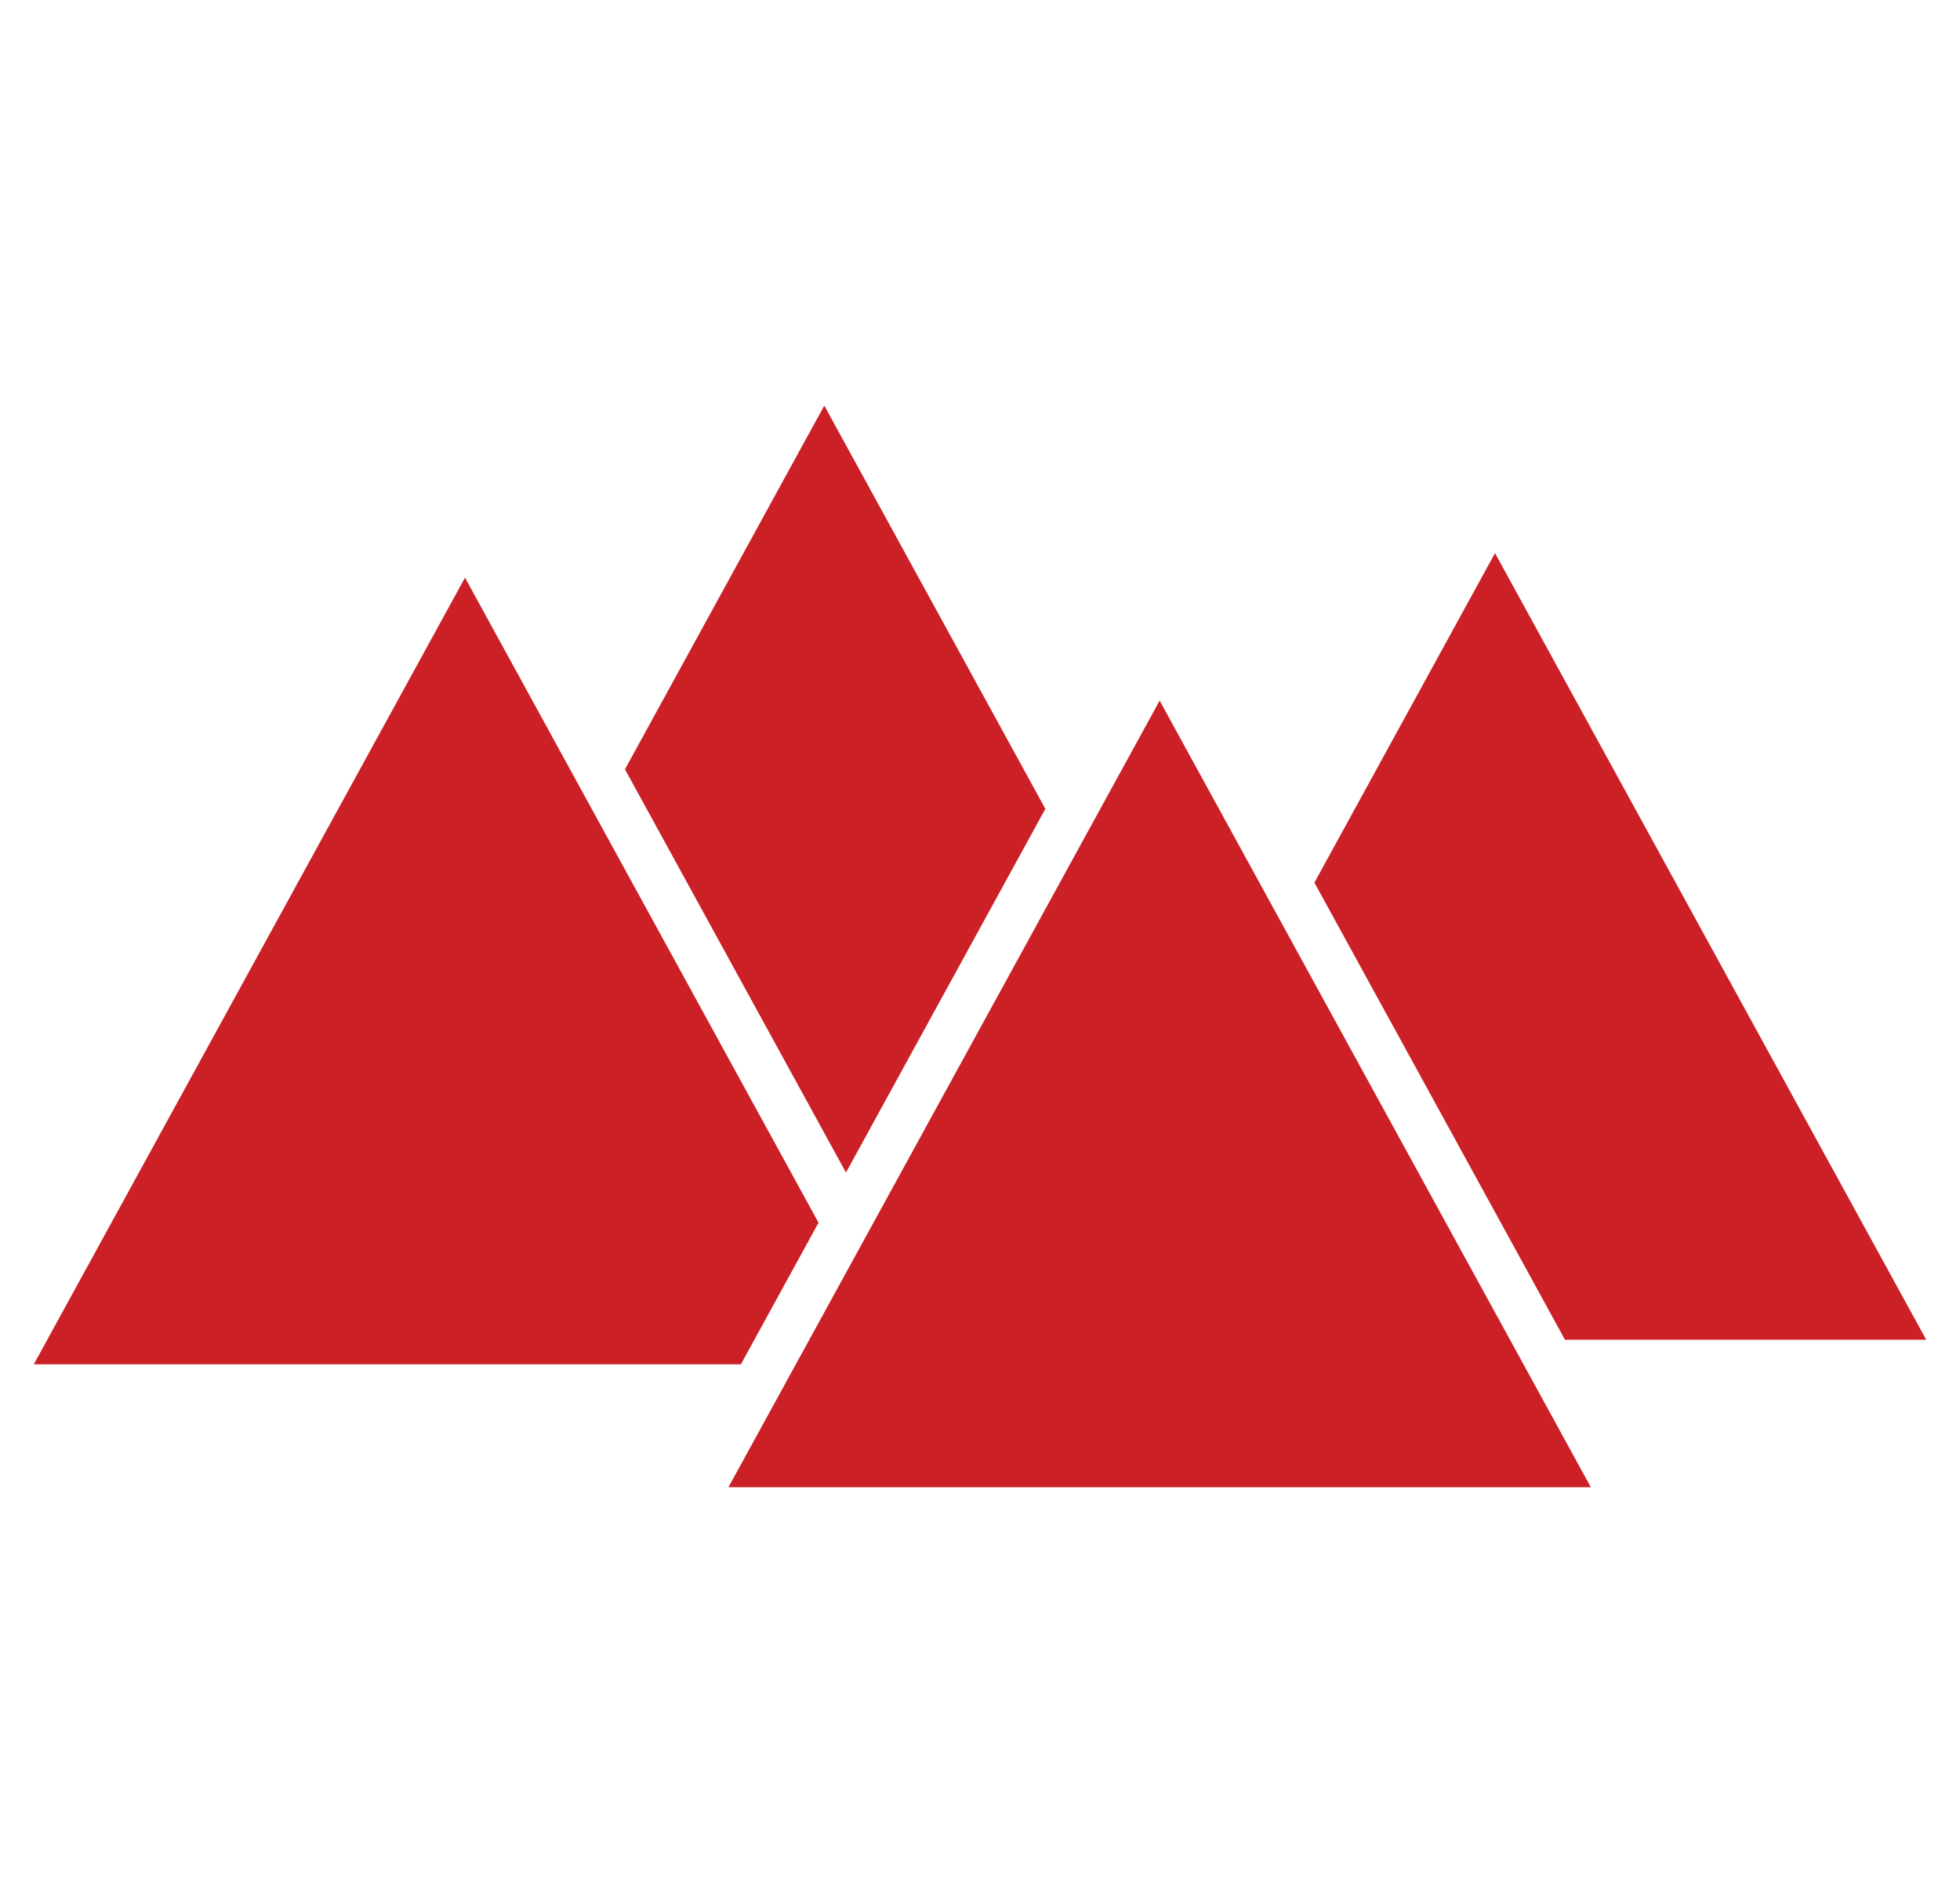 <svg width="29" height="28" viewBox="0 0 29 28" fill="none" xmlns="http://www.w3.org/2000/svg">
<g clip-path="url(#clip0_3529_72536)">
<path d="M15.467 11.965L12.517 17.345L9.247 11.38L12.196 6L15.467 11.965Z" fill="#CB2026"/>
<path d="M17.158 10.364L23.538 22H10.778L17.158 10.364Z" fill="#CB2026"/>
<path d="M23.155 19.818H28.5L22.12 8.182L19.448 13.056L23.155 19.818Z" fill="#CB2026"/>
<path d="M0.5 20.182H10.962L12.111 18.087L6.88 8.545L0.5 20.182Z" fill="#CB2026"/>
</g>
<defs>
<clipPath id="clip0_3529_72536">
<rect width="28" height="28" fill="white" transform="translate(0.5)"/>
</clipPath>
</defs>
</svg>
